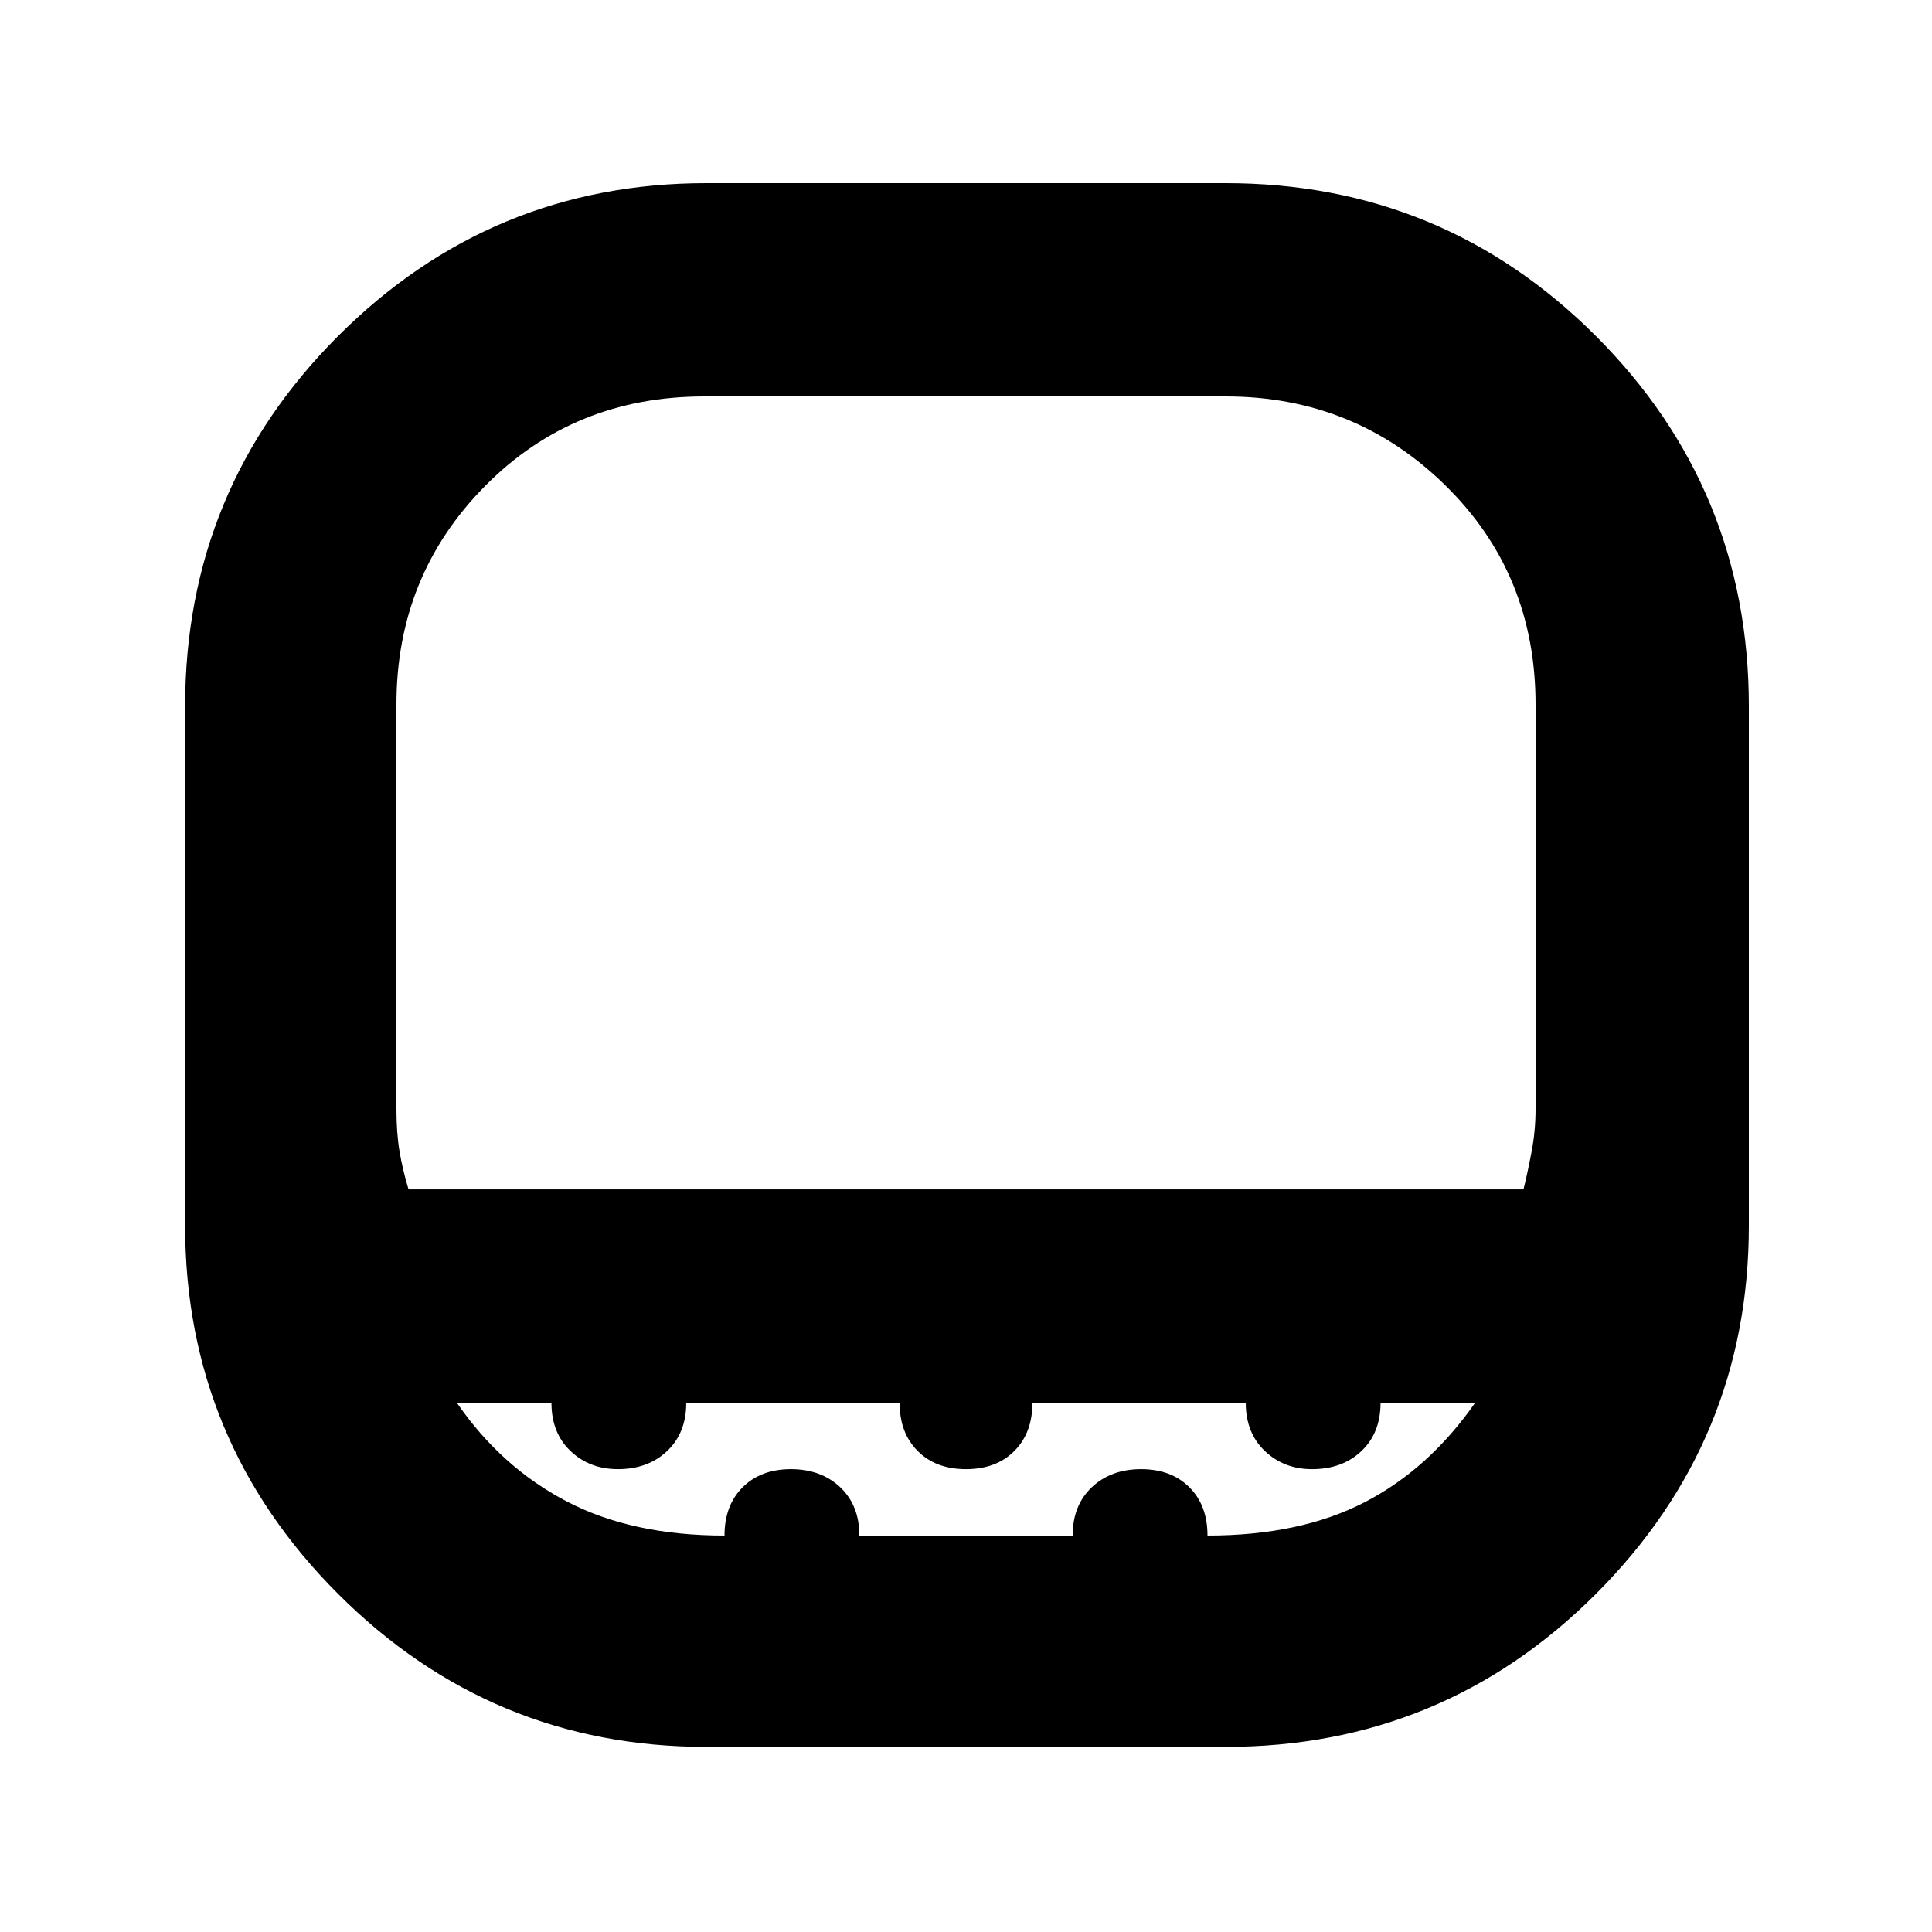 <svg xmlns="http://www.w3.org/2000/svg" height="40" width="40"><path d="M14.625 36.167Q10.167 36.167 7 33t-3.167-7.625v-10.75q0-4.5 3.167-7.667 3.167-3.166 7.625-3.166h10.75q4.5 0 7.667 3.166 3.166 3.167 3.166 7.667v10.75q0 4.458-3.166 7.625-3.167 3.167-7.667 3.167ZM8.458 24.625h23.084q.083-.333.166-.771.084-.437.084-.896v-8.375q0-2.708-1.875-4.541-1.875-1.834-4.542-1.834H14.583q-2.708 0-4.541 1.855-1.834 1.854-1.834 4.52v8.375q0 .5.063.875.062.375.187.792ZM15 31.792q0-.625.375-1t1-.375q.625 0 1.021.375.396.375.396 1h4.416q0-.625.396-1t1.021-.375q.625 0 1 .375t.375 1q1.917 0 3.25-.688 1.333-.687 2.292-2.062h-1.959q0 .625-.395 1-.396.375-1.021.375-.584 0-.979-.375-.396-.375-.396-1h-4.417q0 .625-.375 1t-1 .375q-.625 0-1-.375t-.375-1h-4.417q0 .625-.396 1-.395.375-1.02.375-.584 0-.98-.375-.395-.375-.395-1H9.458q.917 1.333 2.271 2.041 1.354.709 3.271.709Zm5-7.167Z"/></svg>